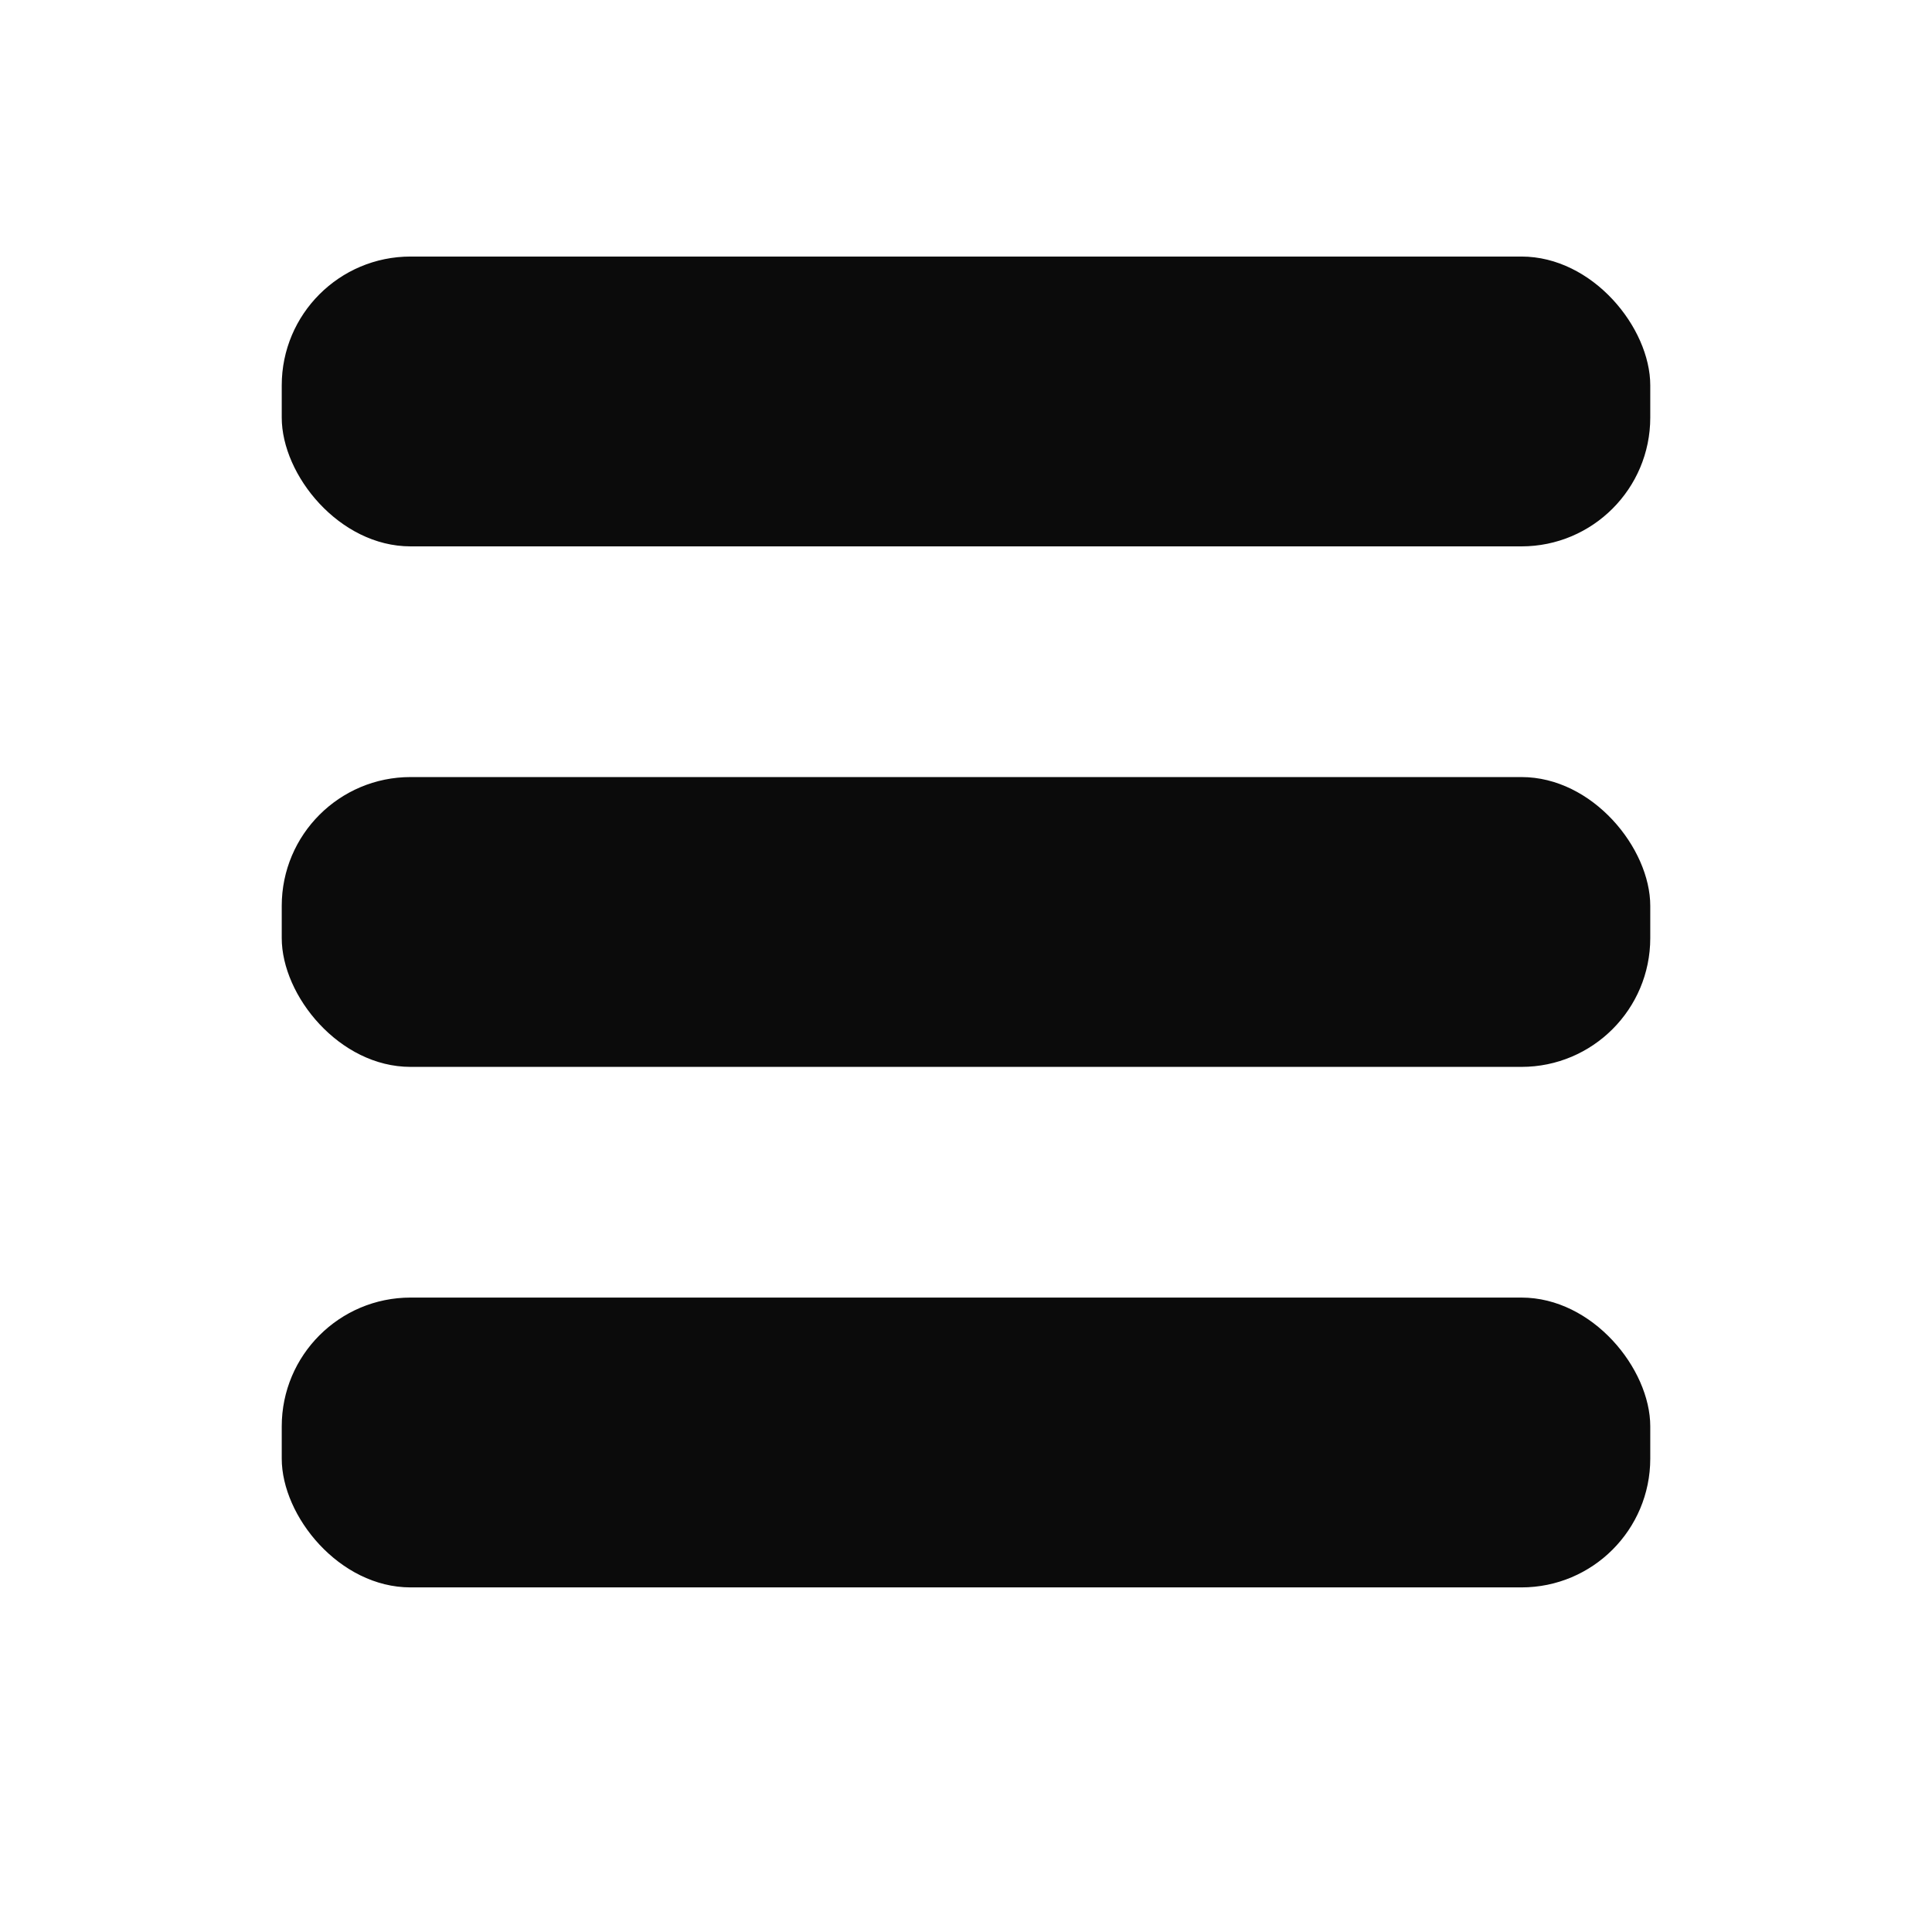 <?xml version="1.0" encoding="UTF-8" standalone="no"?>
<!-- Created with Inkscape (http://www.inkscape.org/) -->

<svg
   width="120"
   height="120"
   viewBox="0 0 31.75 31.75"
   version="1.1"
   id="svg8"
   inkscape:version="1.2-dev (ac823bbe33, 2021-08-26)"
   sodipodi:docname="menu.svg"
   inkscape:export-filename="/home/rolandixor/Sync/cloud.rolandixor.win/Websites/ChRIS Project/assets/images/menu.png"
   inkscape:export-xdpi="96"
   inkscape:export-ydpi="96"
   xmlns:inkscape="http://www.inkscape.org/namespaces/inkscape"
   xmlns:sodipodi="http://sodipodi.sourceforge.net/DTD/sodipodi-0.dtd"
   xmlns:xlink="http://www.w3.org/1999/xlink"
   xmlns="http://www.w3.org/2000/svg"
   xmlns:svg="http://www.w3.org/2000/svg"
   xmlns:rdf="http://www.w3.org/1999/02/22-rdf-syntax-ns#"
   xmlns:cc="http://creativecommons.org/ns#"
   xmlns:dc="http://purl.org/dc/elements/1.1/">
  <defs
     id="defs2">
    <color-profile
       name="sRGB"
       xlink:href="/usr/share/color/icc/colord/sRGB.icc"
       id="color-profile5775" />
  </defs>
  <sodipodi:namedview
     id="base"
     pagecolor="#ffffff"
     bordercolor="#666666"
     borderopacity="1.0"
     inkscape:pageopacity="0.0"
     inkscape:pageshadow="2"
     inkscape:zoom="5.775"
     inkscape:cx="60"
     inkscape:cy="60.606061"
     inkscape:document-units="px"
     inkscape:current-layer="layer3"
     inkscape:document-rotation="0"
     showgrid="false"
     units="px"
     borderlayer="true"
     inkscape:window-width="1280"
     inkscape:window-height="923"
     inkscape:window-x="0"
     inkscape:window-y="32"
     inkscape:window-maximized="1"
     inkscape:pagecheckerboard="false"
     width="120px" />
  <g
     inkscape:label="Layer 1"
     inkscape:groupmode="layer"
     id="layer1"
     transform="translate(0,-93.8)" />
  <g
     inkscape:groupmode="layer"
     id="layer2"
     inkscape:label="Layer 2" />
  <g
     inkscape:groupmode="layer"
     id="layer3"
     inkscape:label="Layer 3">
    <rect
       style="fill:#000000;fill-opacity:0.957;stroke-width:0.988;stroke-linecap:round;stroke-linejoin:round;stroke-opacity:0.48"
       id="rect4969"
       width="22.49"
       height="4.763"
       x="4.63"
       y="4.216"
       rx="2.117"
       ry="2.117" />
    <rect
       style="fill:#000000;fill-opacity:0.957;stroke-width:0.988;stroke-linecap:round;stroke-linejoin:round;stroke-opacity:0.48"
       id="rect5739"
       width="22.49"
       height="4.763"
       x="4.63"
       y="21.324"
       rx="2.117"
       ry="2.117" />
    <rect
       style="fill:#000000;fill-opacity:0.957;stroke-width:0.988;stroke-linecap:round;stroke-linejoin:round;stroke-opacity:0.48"
       id="rect5741"
       width="22.49"
       height="4.763"
       x="4.63"
       y="12.77"
       rx="2.117"
       ry="2.117" />
  </g>
</svg>
